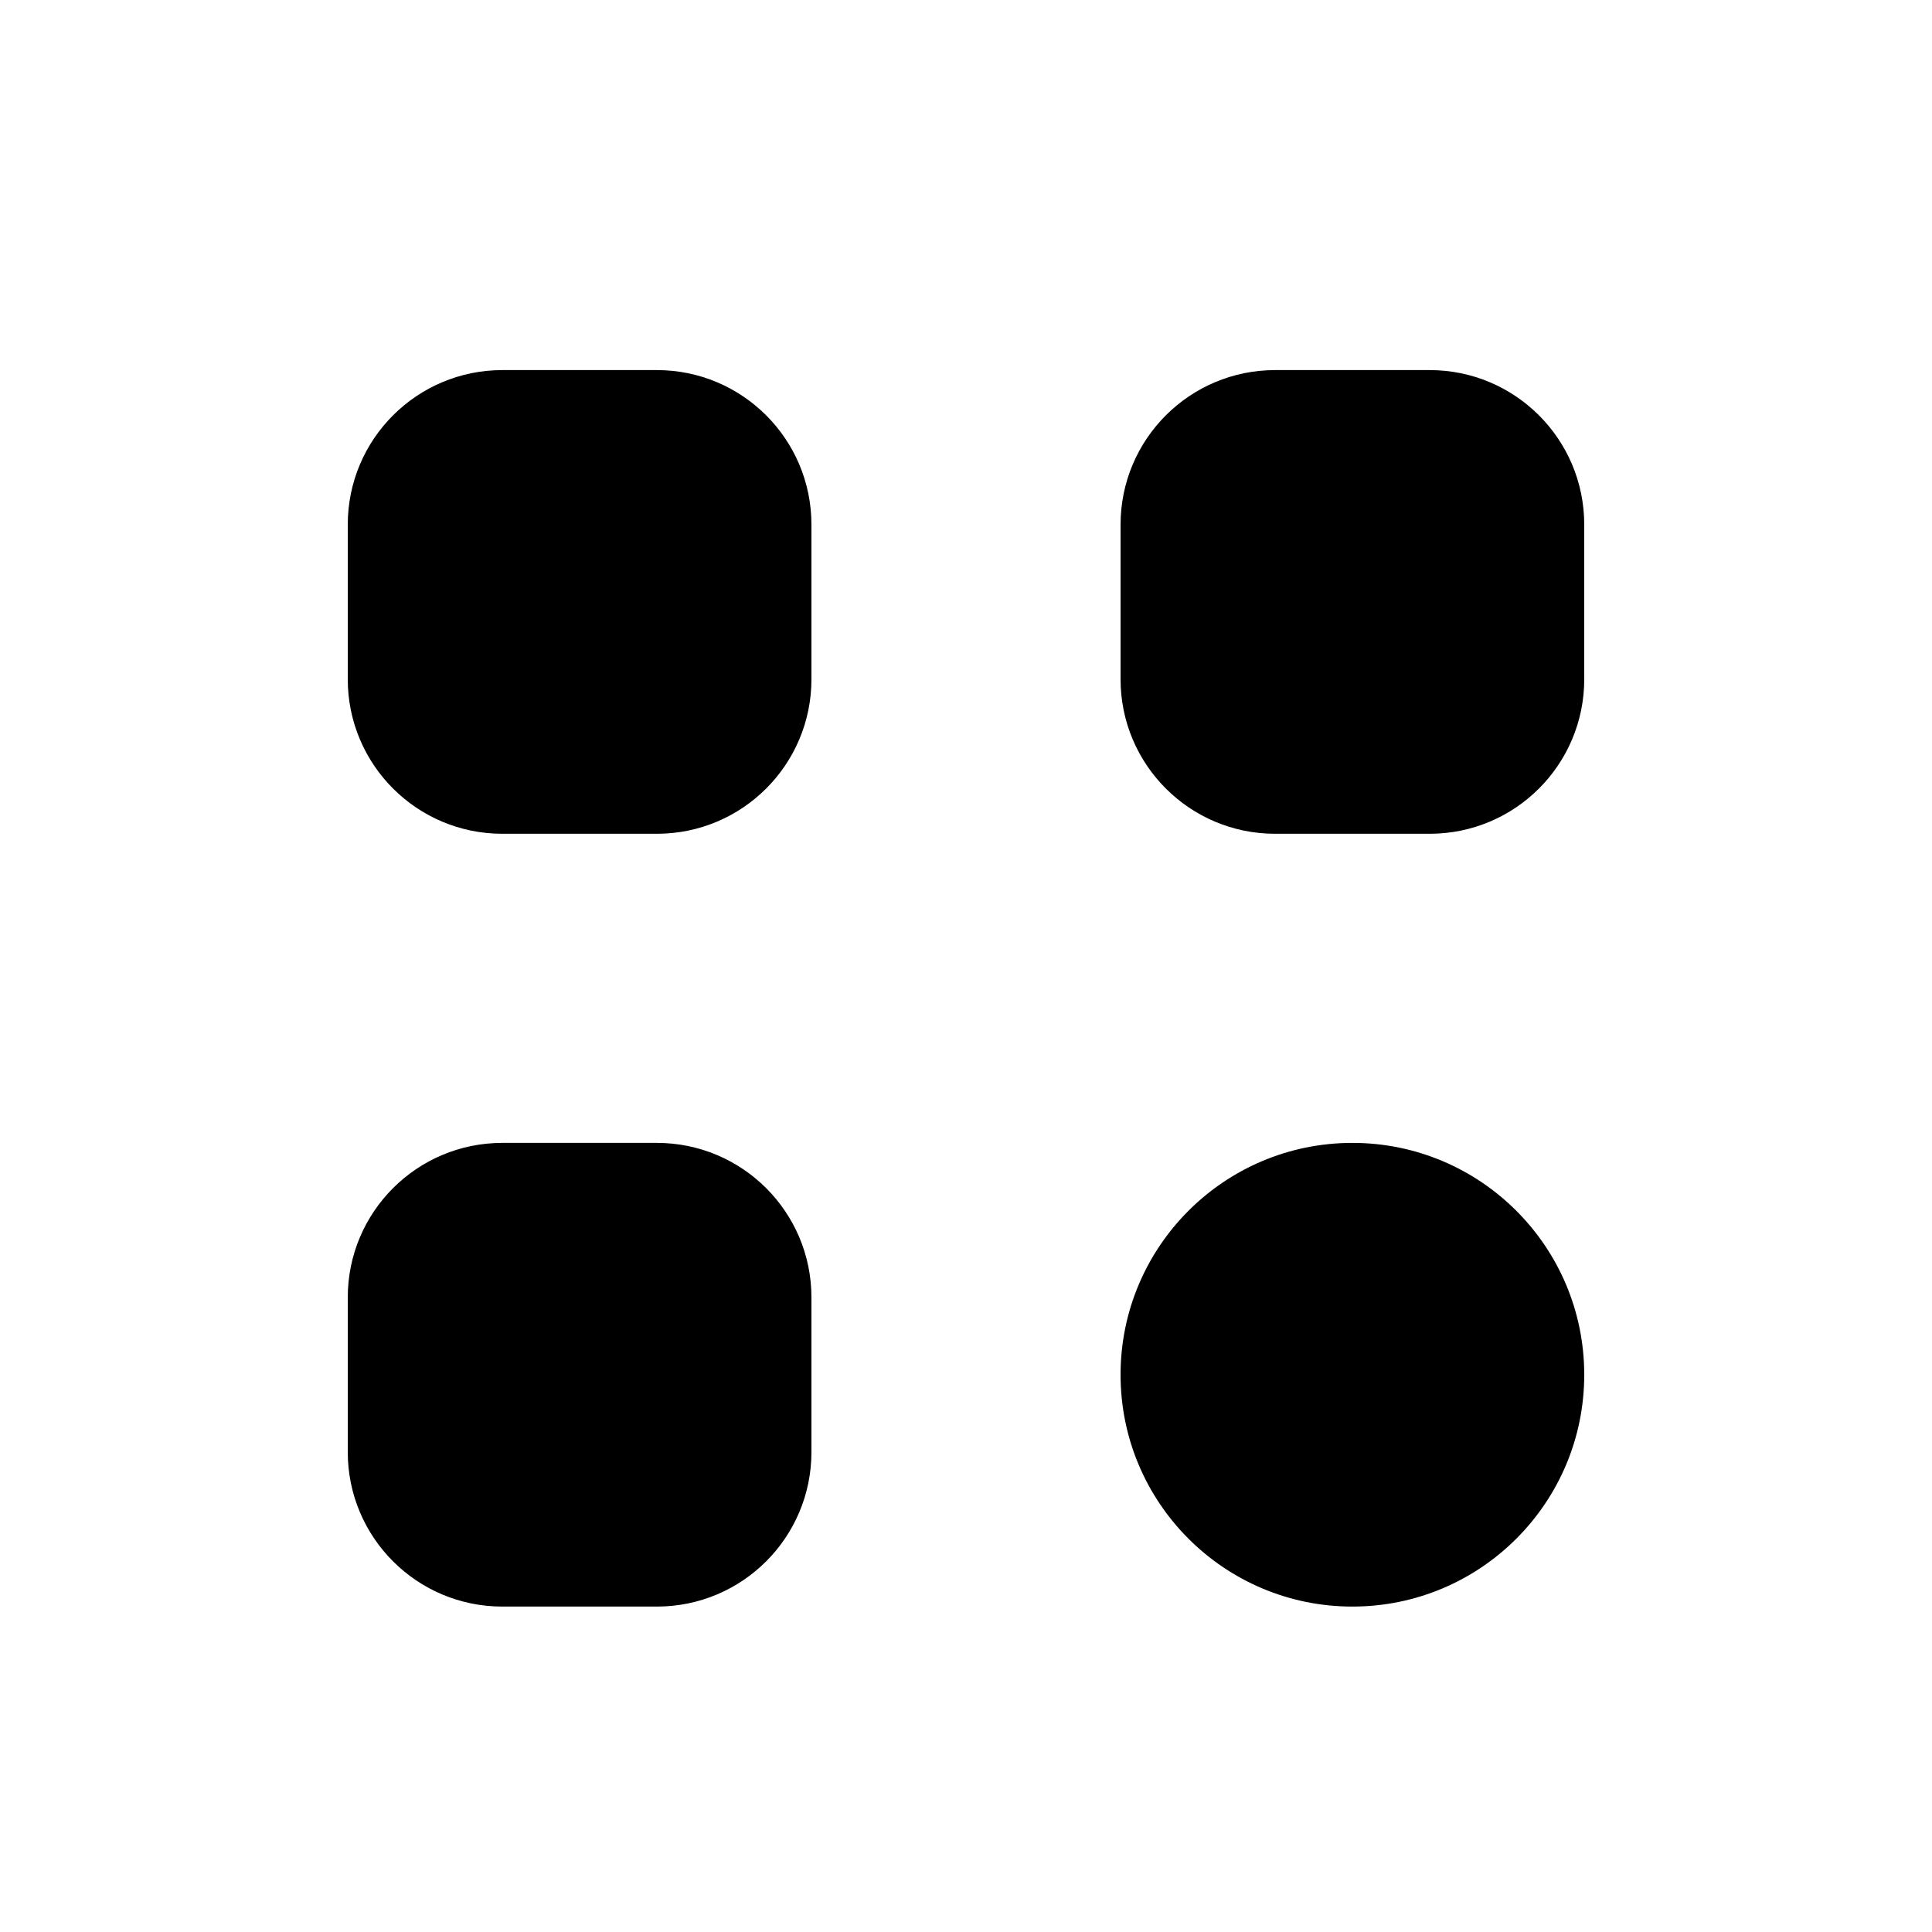 <svg width="25" height="25" viewBox="0 0 25 25" fill="none" xmlns="http://www.w3.org/2000/svg">
<path fill-rule="evenodd" clip-rule="evenodd" d="M4.5 6.789C4.5 5.684 5.395 4.789 6.5 4.789H8.5C9.605 4.789 10.5 5.684 10.5 6.789V8.789C10.5 9.894 9.605 10.789 8.5 10.789H6.5C5.395 10.789 4.5 9.894 4.5 8.789V6.789ZM16.5 4.789C15.395 4.789 14.5 5.684 14.5 6.789V8.789C14.5 9.894 15.395 10.789 16.5 10.789H18.5C19.605 10.789 20.5 9.894 20.5 8.789V6.789C20.5 5.684 19.605 4.789 18.5 4.789H16.5ZM17.5 20.789C19.157 20.789 20.5 19.446 20.5 17.789C20.5 16.132 19.157 14.789 17.5 14.789C15.843 14.789 14.5 16.132 14.5 17.789C14.5 19.446 15.843 20.789 17.5 20.789ZM6.5 14.789C5.395 14.789 4.5 15.684 4.5 16.789V18.789C4.5 19.894 5.395 20.789 6.5 20.789H8.5C9.605 20.789 10.5 19.894 10.5 18.789V16.789C10.5 15.684 9.605 14.789 8.5 14.789H6.5Z" fill="#000"/>
</svg>
